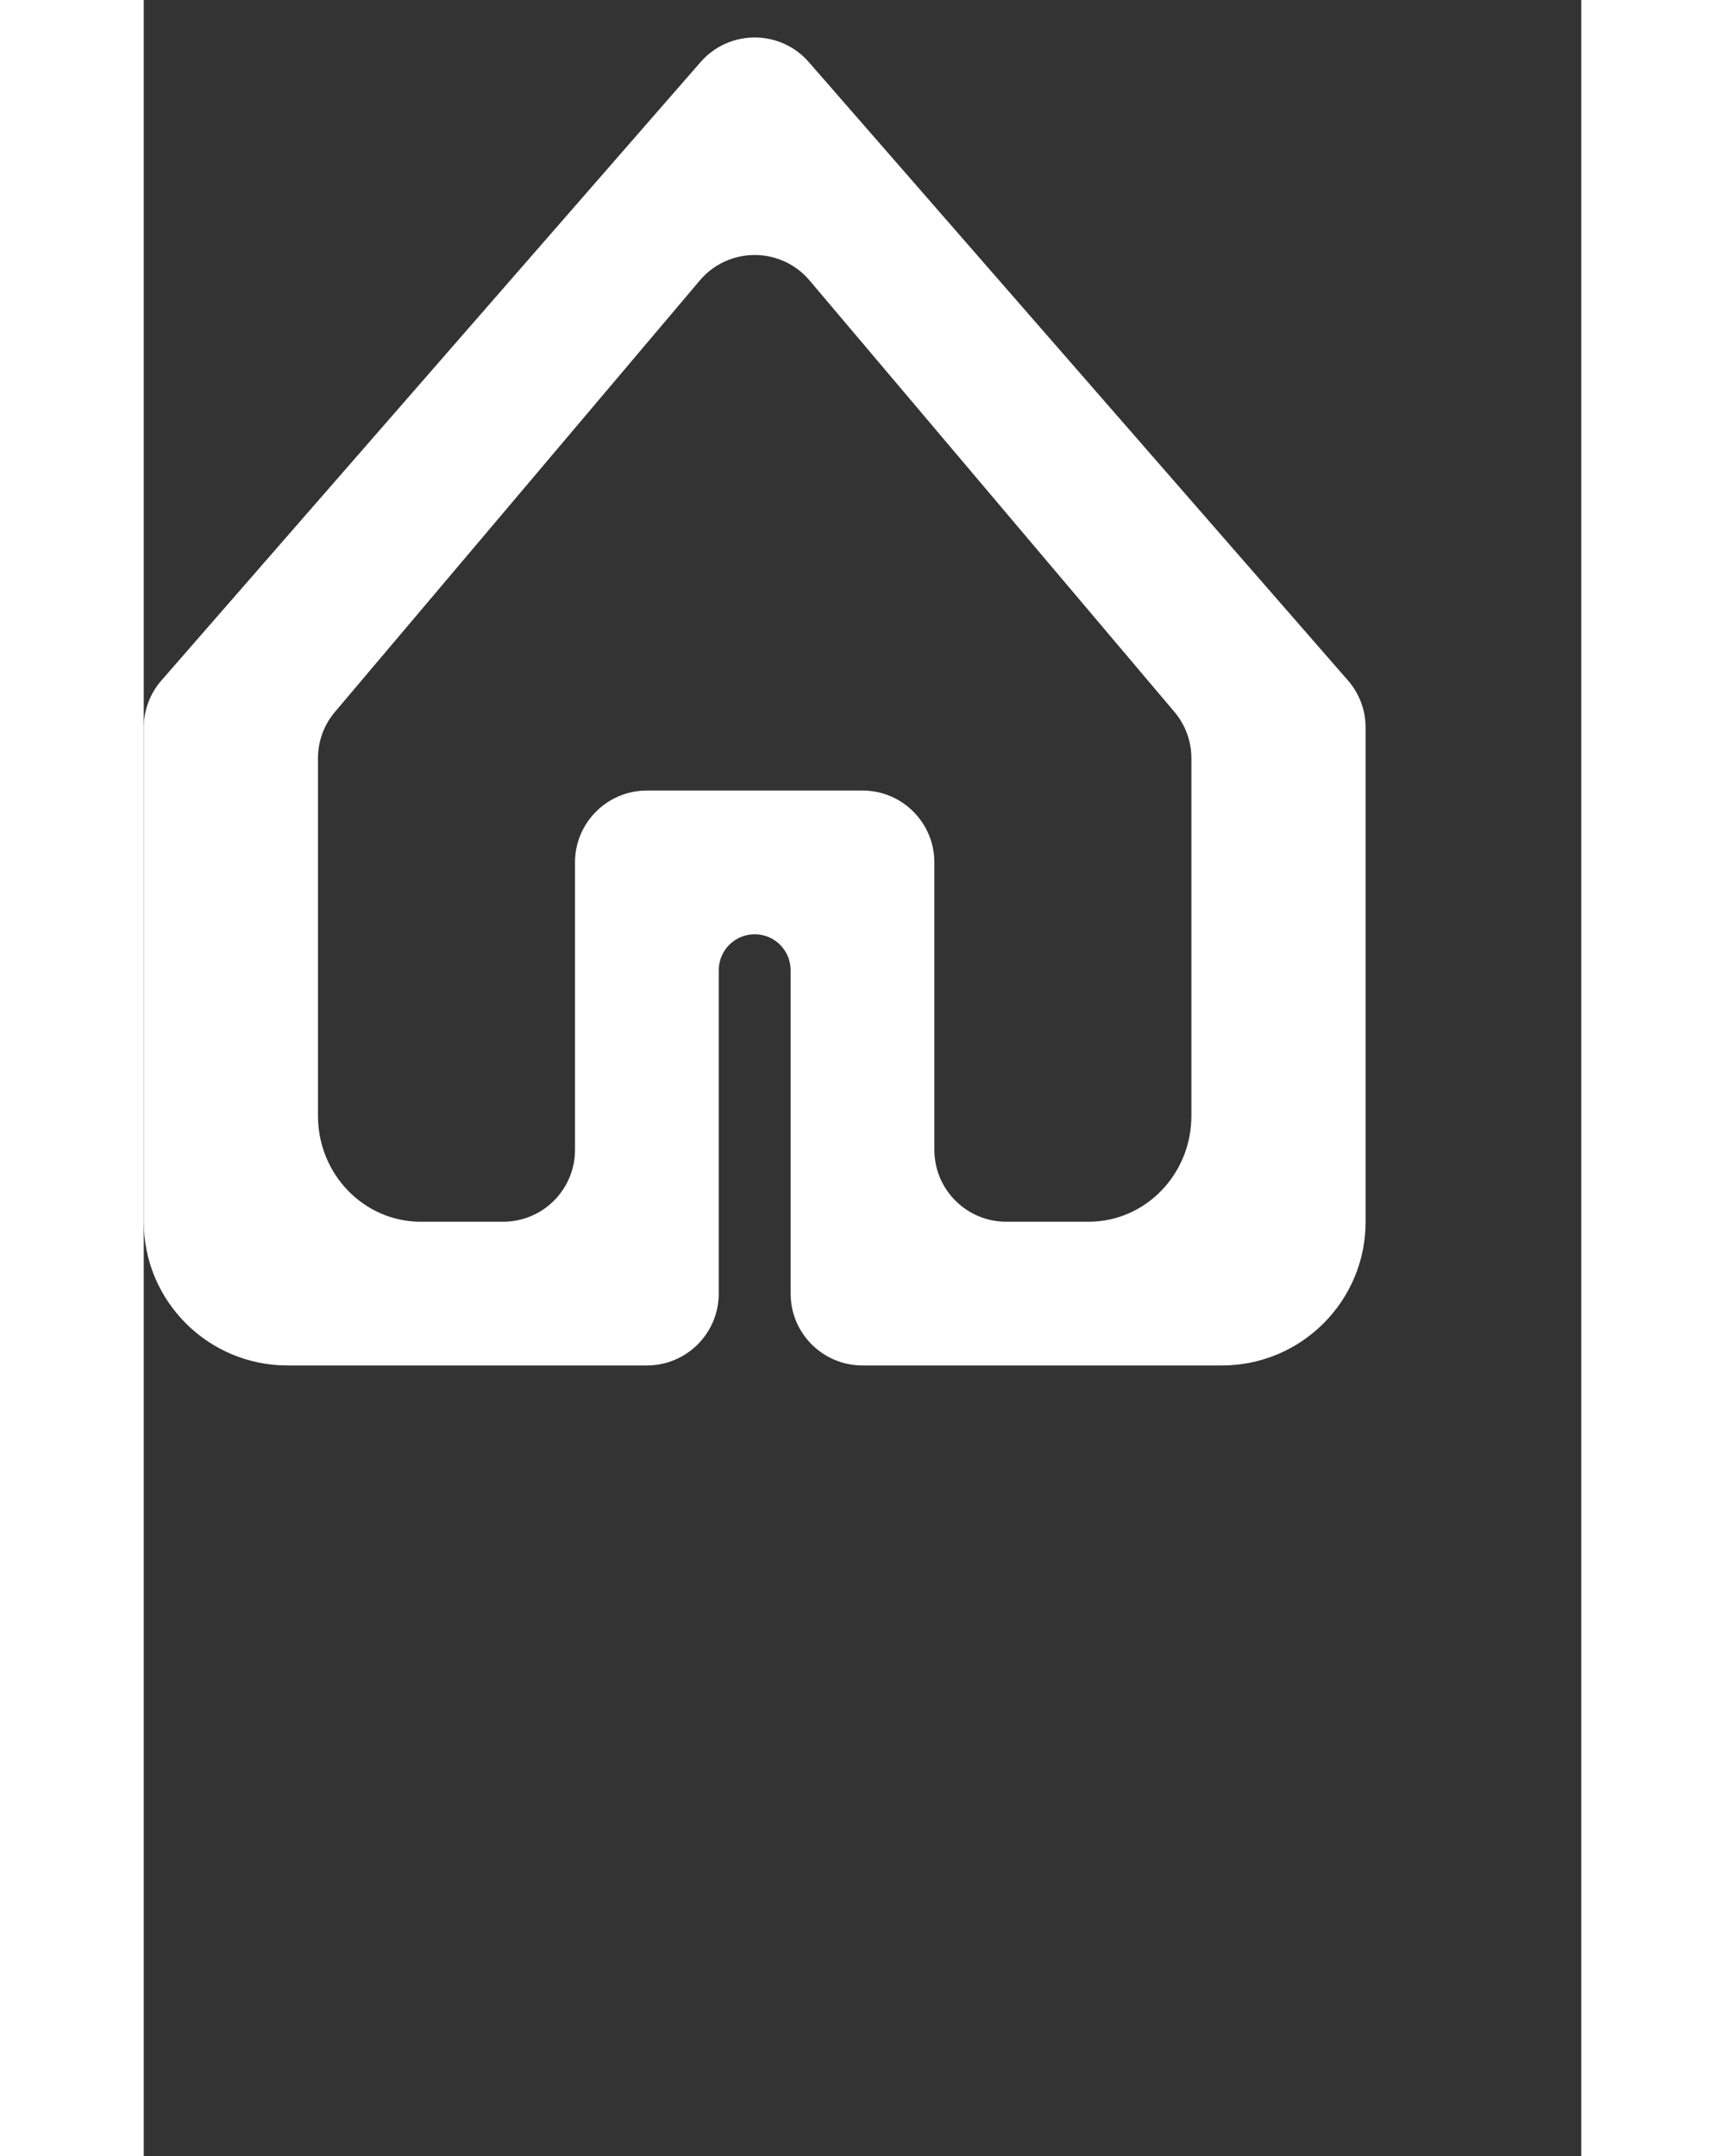 <svg width="8" height="10" viewBox="0 0 20 30" fill="none" xmlns="http://www.w3.org/2000/svg">
<rect x="0" y="0" width="20" height="30" fill="#333333" stroke="none"/>
<path fill-rule="evenodd" clip-rule="evenodd" d="M16.754 9.468C16.913 9.65 17 9.883 17 10.125V17C17 18.105 16.105 19 15 19H10C9.448 19 9 18.552 9 18V13.5C9 13.224 8.776 13 8.5 13C8.224 13 8 13.224 8 13.5V18C8 18.552 7.552 19 7 19H2C0.896 19 0 18.105 0 17V10.125C0 9.883 0.087 9.65 0.246 9.468L7.746 0.865C8.145 0.407 8.855 0.407 9.254 0.865L16.754 9.468ZM2.424 15.526V10.55C2.424 10.314 2.508 10.085 2.661 9.905L7.736 3.903C8.136 3.43 8.864 3.43 9.264 3.903L14.339 9.905C14.492 10.085 14.576 10.314 14.576 10.55V15.526C14.576 16.34 13.936 17 13.146 17H12C11.448 17 11 16.552 11 16V12C11 11.448 10.552 11 10 11H7C6.448 11 6 11.448 6 12V16C6 16.552 5.552 17 5 17H3.854C3.064 17 2.424 16.34 2.424 15.526Z" fill="white"/>
</svg>
